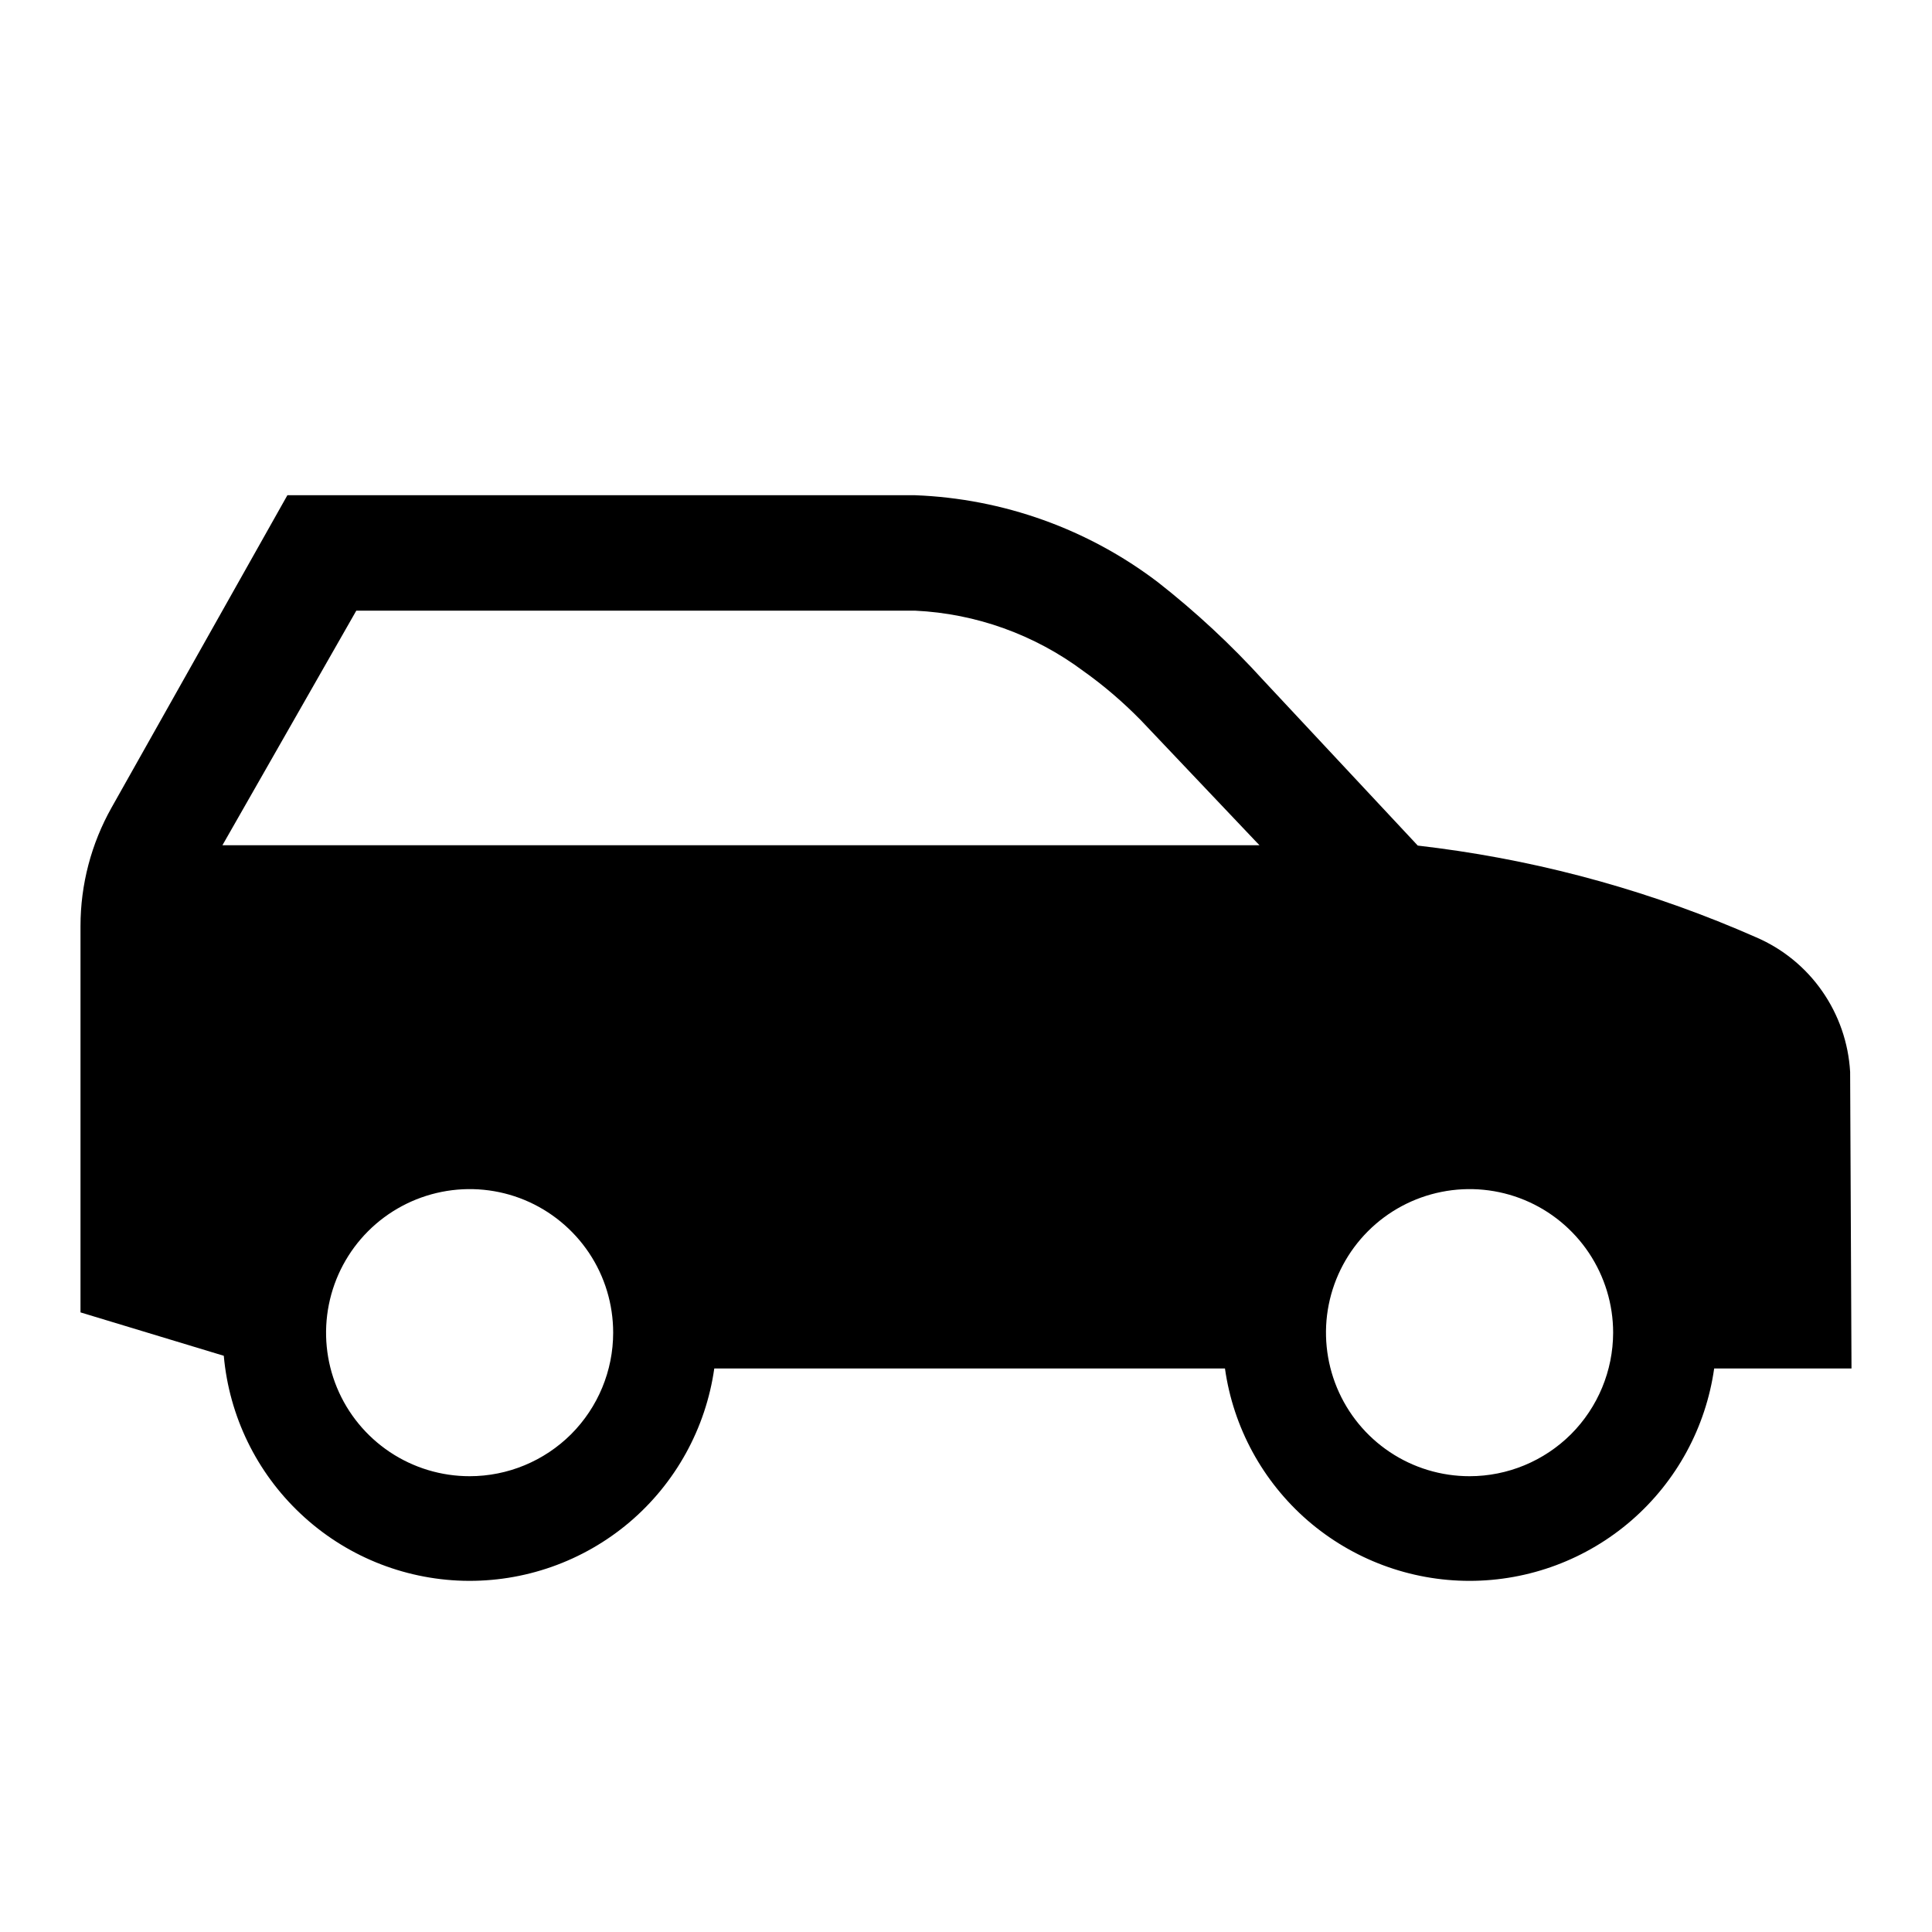 <svg width="24" height="24" viewBox="0 0 24 24" fill="none" xmlns="http://www.w3.org/2000/svg">
<path d="M23 17L22.983 13.315C22.962 12.955 22.842 12.608 22.636 12.313C22.43 12.017 22.145 11.785 21.814 11.643C20.555 11.088 19.225 10.715 17.861 10.535L17.612 10.504L15.698 8.455C15.295 8.011 14.855 7.601 14.382 7.231C13.513 6.57 12.461 6.194 11.37 6.152H3.57L1.386 10.032C1.133 10.482 1 10.988 1 11.504V16.303L2.78 16.842C2.847 17.592 3.187 18.291 3.736 18.806C4.284 19.322 5.003 19.617 5.756 19.637C6.509 19.656 7.242 19.398 7.817 18.912C8.391 18.426 8.767 17.745 8.873 17H15.217C15.32 17.732 15.685 18.402 16.243 18.887C16.802 19.371 17.516 19.638 18.255 19.638C18.995 19.638 19.709 19.371 20.267 18.887C20.826 18.402 21.19 17.732 21.294 17H23ZM4.426 7.586H11.37C12.125 7.622 12.852 7.884 13.458 8.336C13.713 8.517 13.951 8.722 14.171 8.946L15.593 10.445L15.646 10.5H2.763L4.426 7.586ZM5.834 18.338C5.481 18.338 5.137 18.234 4.843 18.038C4.55 17.842 4.321 17.564 4.186 17.238C4.051 16.912 4.016 16.553 4.085 16.207C4.154 15.861 4.324 15.543 4.573 15.294C4.822 15.045 5.14 14.875 5.486 14.806C5.832 14.737 6.191 14.772 6.517 14.907C6.842 15.042 7.121 15.271 7.317 15.564C7.513 15.857 7.617 16.202 7.617 16.555C7.617 17.028 7.429 17.481 7.095 17.816C6.76 18.15 6.307 18.338 5.834 18.338ZM18.255 18.338C17.903 18.338 17.558 18.234 17.265 18.038C16.971 17.842 16.743 17.563 16.608 17.238C16.473 16.912 16.437 16.553 16.506 16.207C16.575 15.861 16.745 15.543 16.994 15.294C17.244 15.044 17.561 14.875 17.907 14.806C18.253 14.737 18.612 14.772 18.938 14.907C19.264 15.042 19.542 15.271 19.738 15.564C19.934 15.858 20.039 16.202 20.039 16.555C20.038 17.028 19.85 17.481 19.516 17.816C19.181 18.15 18.728 18.338 18.255 18.338Z" fill="black"/>
</svg>
